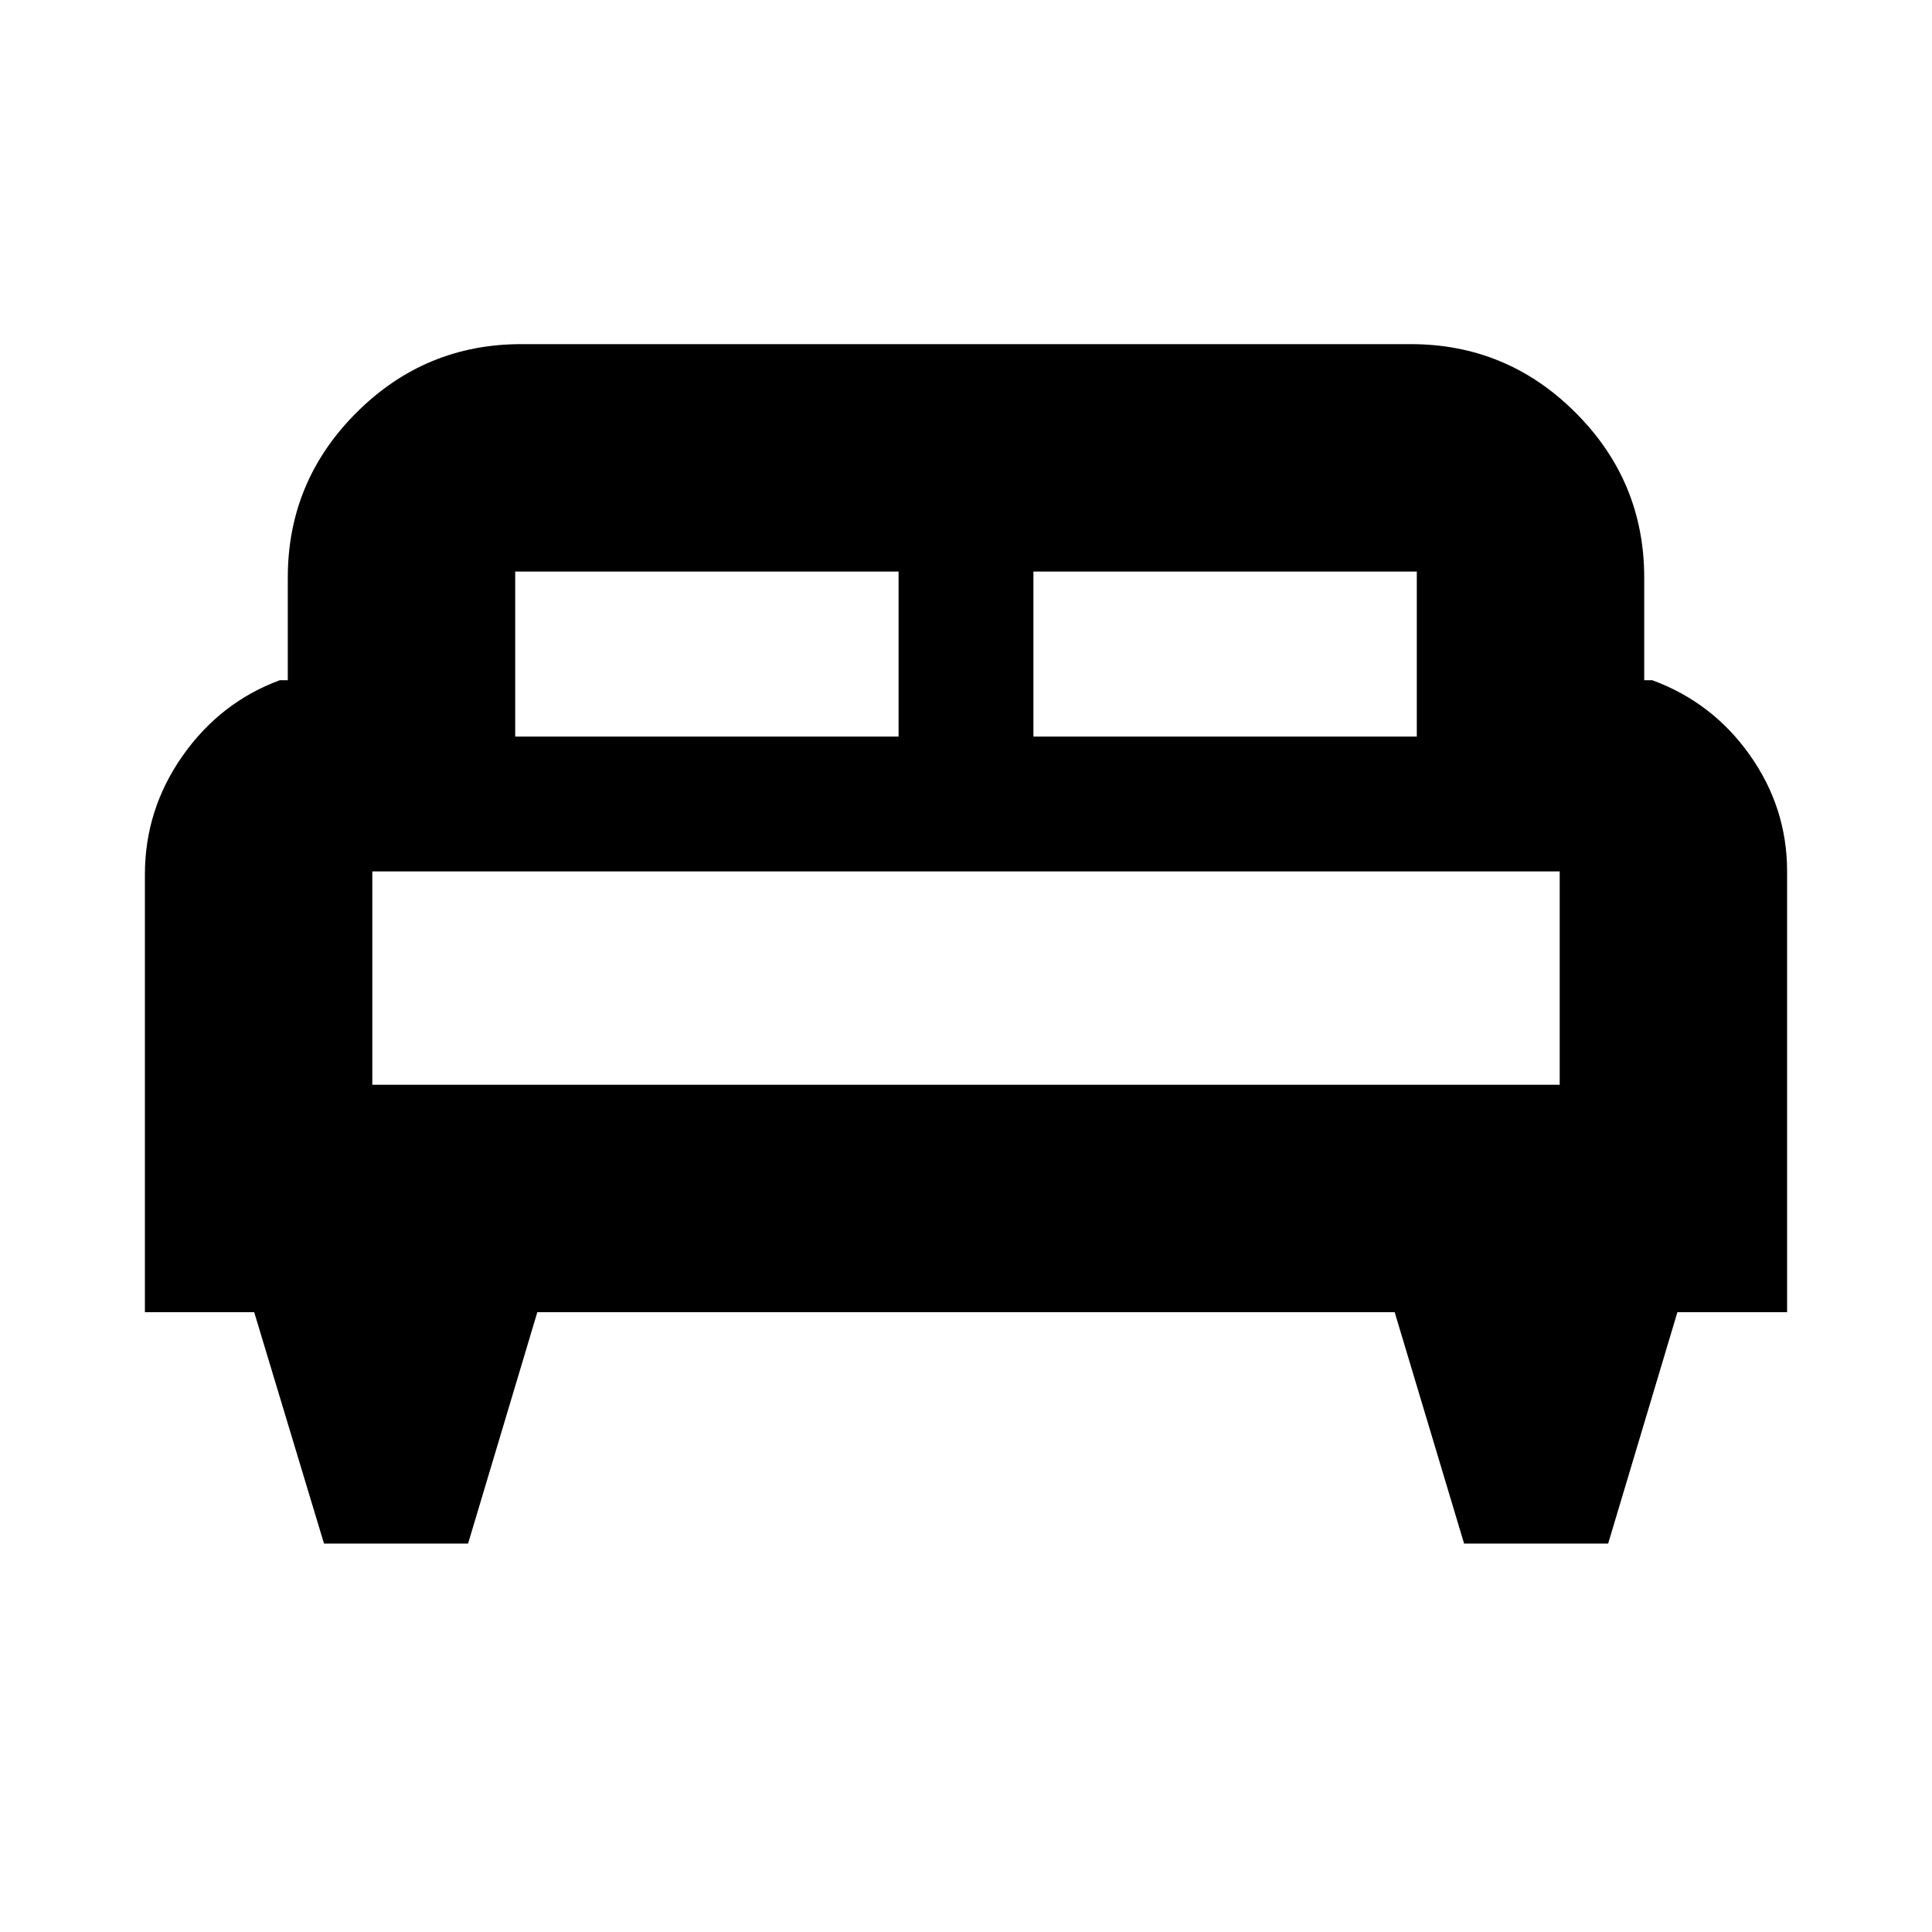 <svg xmlns="http://www.w3.org/2000/svg" height="20" viewBox="0 -960 960 960" width="20"><path d="M232.58-193H161l-34.7-115H72v-217.5q0-32.2 18.68-58.85T139-622h4v-51q0-47.85 34.07-81.92Q211.15-789 259-789h442q47.85 0 81.92 34.08Q817-720.85 817-673v51h4q29.94 11 48.47 37.18Q888-558.64 888-527v219h-54.5l-34.42 115H727.5L693-308H267l-34.42 115ZM513.5-594H704v-82H513.5v82ZM256-594h190.5v-82H256v82Zm-71 173h590v-106H185v106Zm590 0H185h590Z"/></svg>
